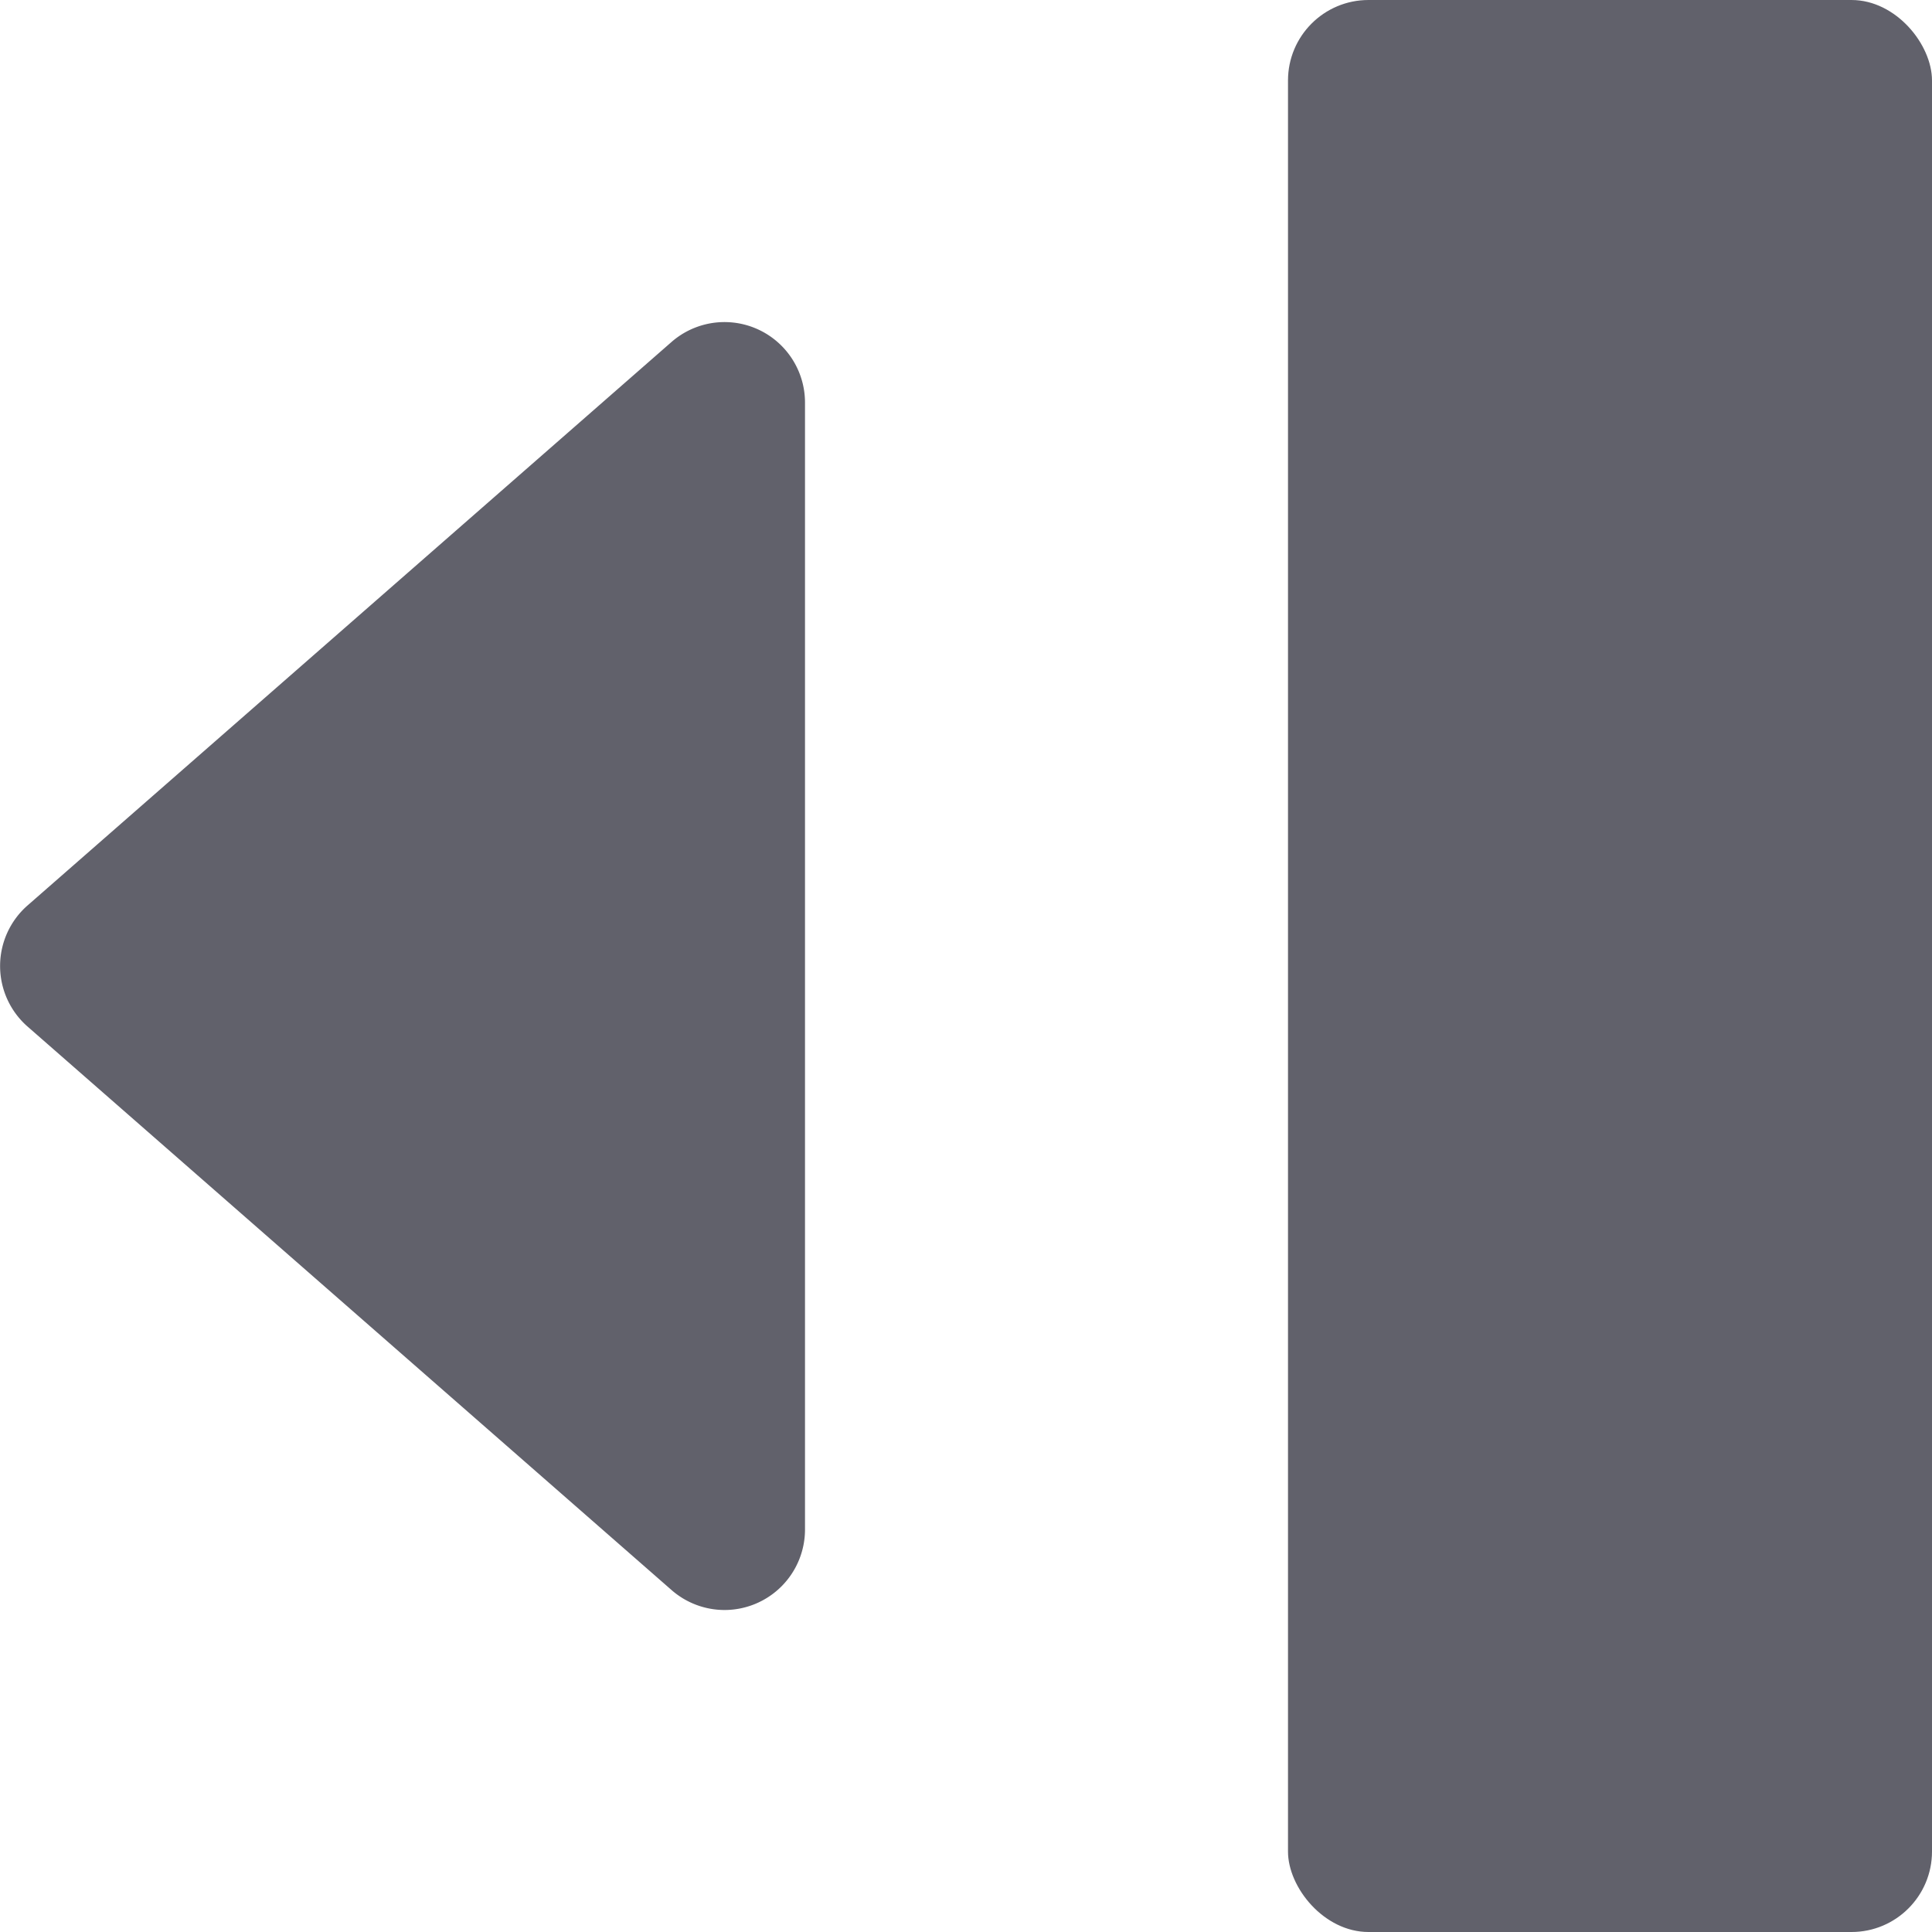 <svg xmlns="http://www.w3.org/2000/svg" height="24" width="24" viewBox="0 0 12 12"><g fill="#61616b" class="nc-icon-wrapper"><rect x="8" width="4" height="12" rx="0.5" fill="#61616b"></rect><path data-color="color-2" d="M4.171,9.876A.5.5,0,0,0,4.5,10,.5.5,0,0,0,5,9.5v-7a.5.5,0,0,0-.829-.376l-4,3.5a.5.5,0,0,0,0,.752Z" fill="#61616b"></path></g></svg>